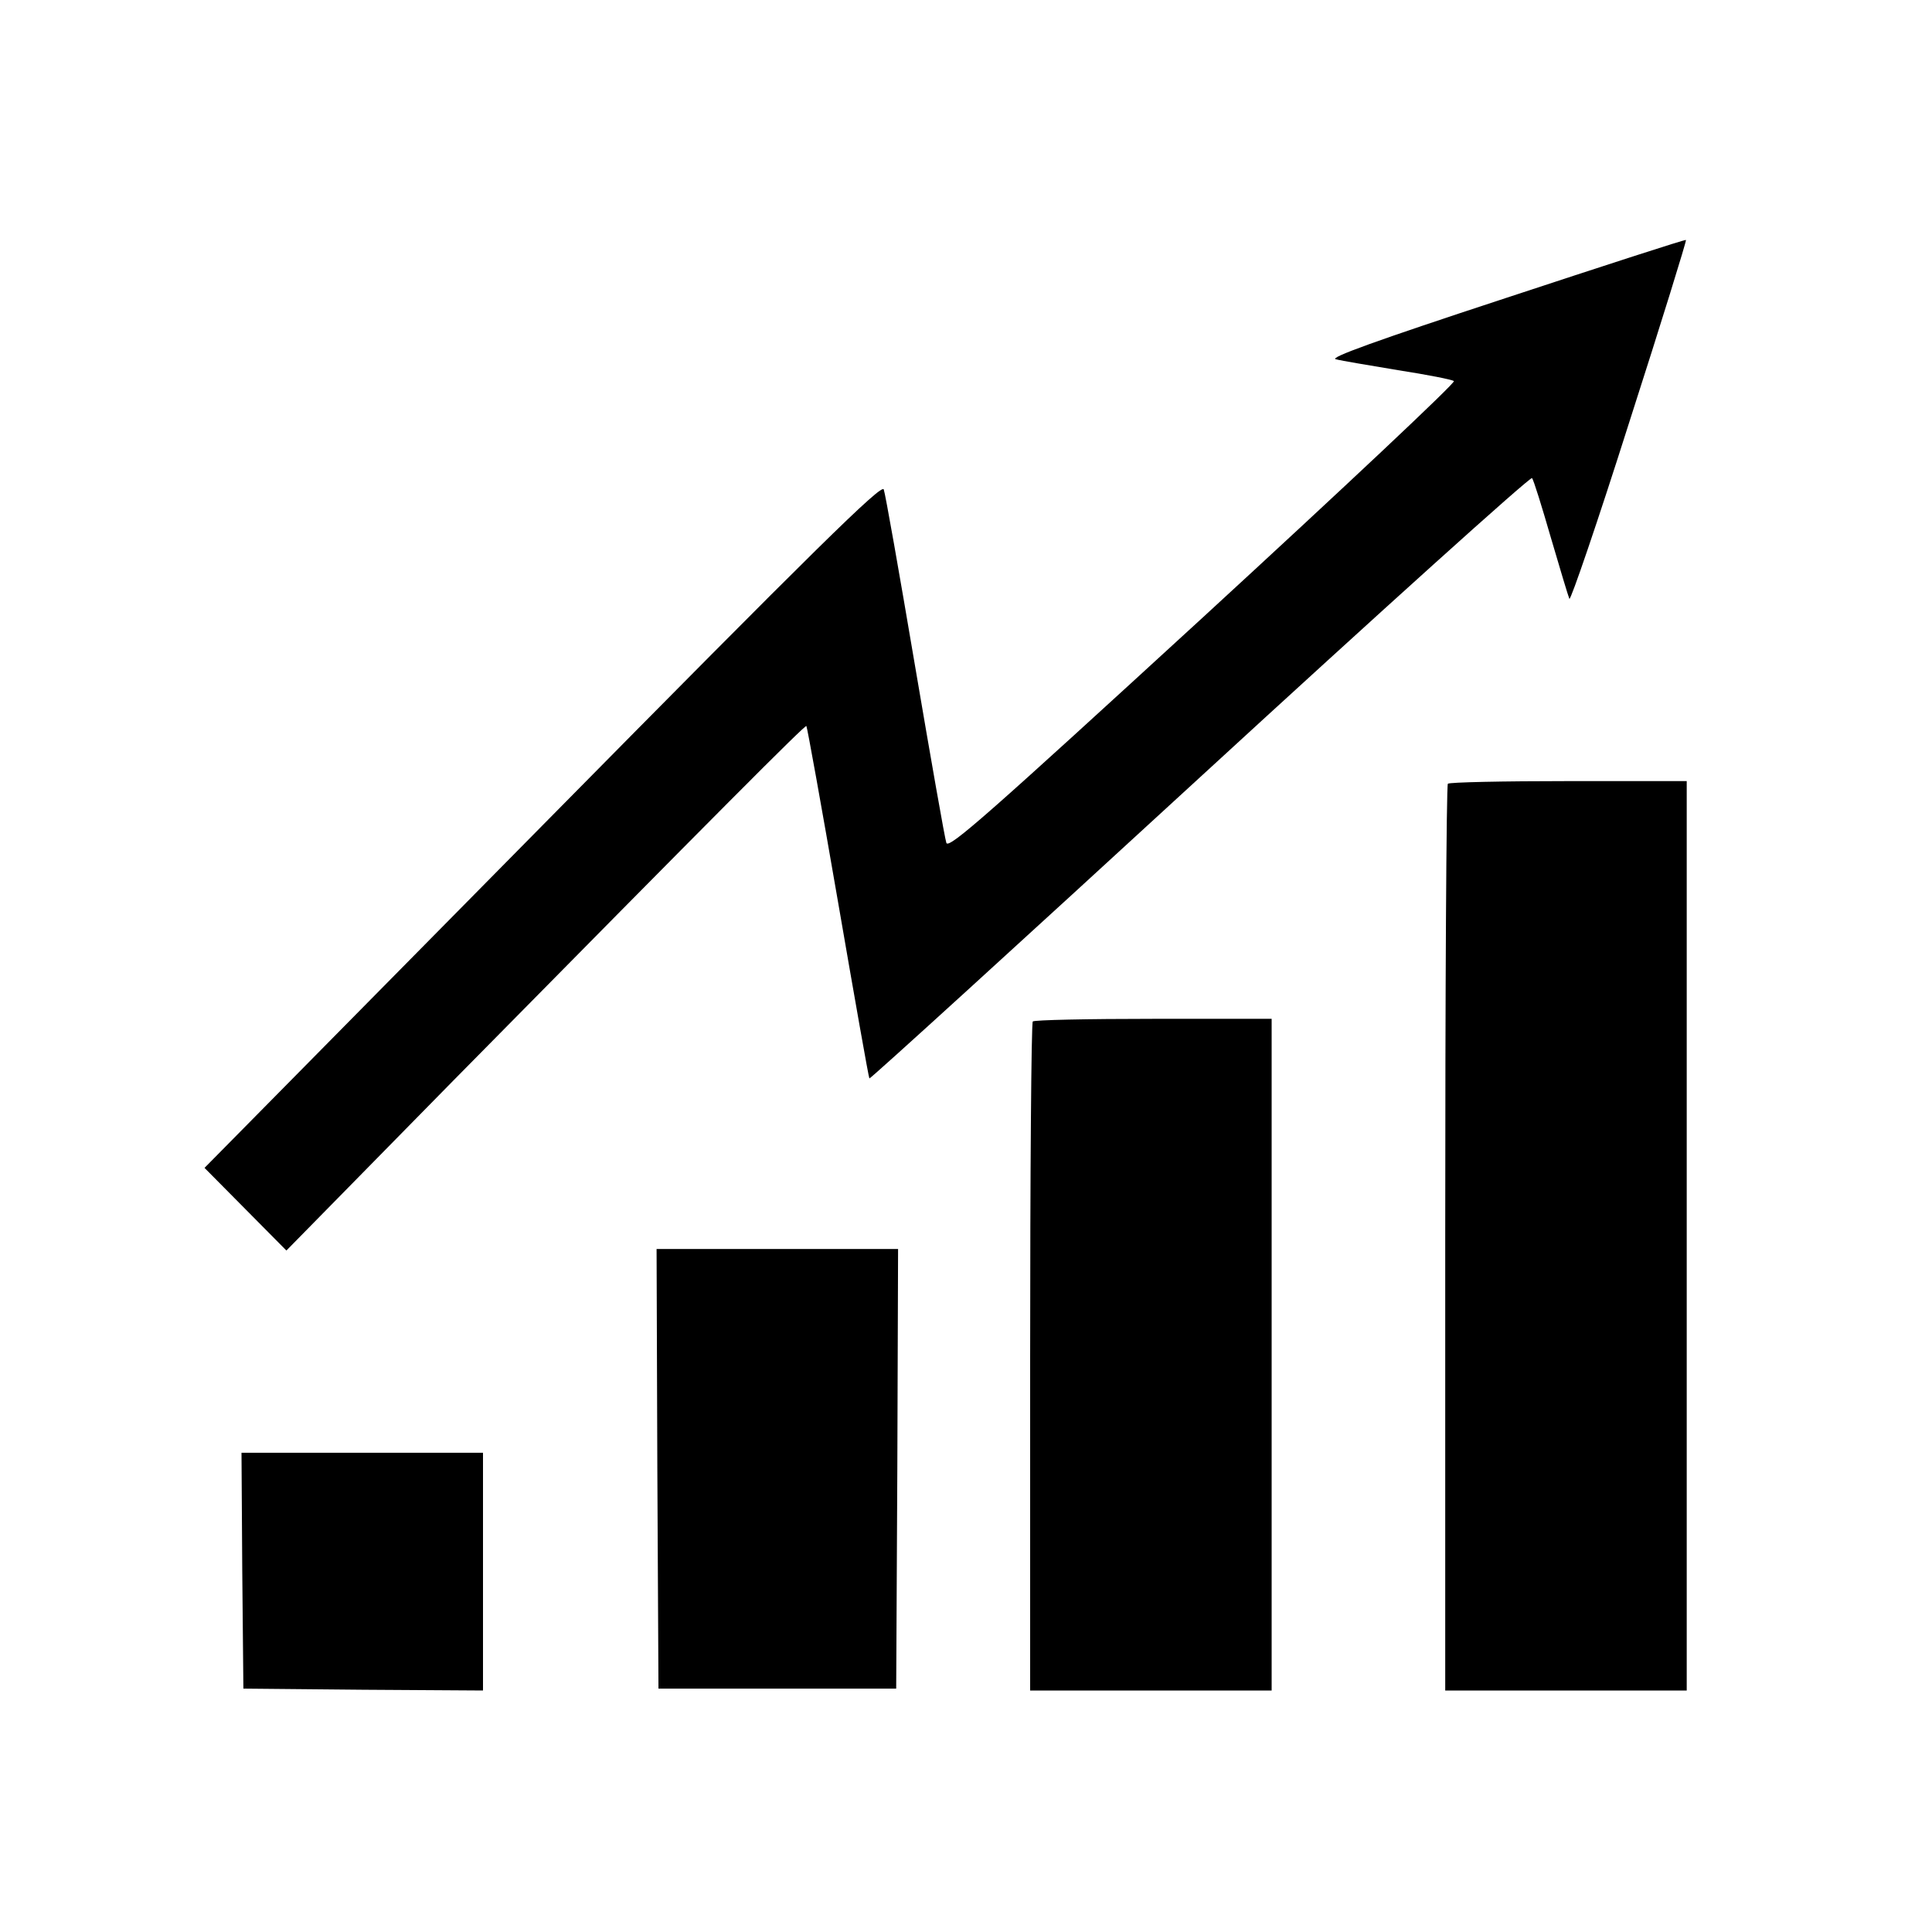 <?xml version="1.0" standalone="no"?>
<!DOCTYPE svg PUBLIC "-//W3C//DTD SVG 20010904//EN"
 "http://www.w3.org/TR/2001/REC-SVG-20010904/DTD/svg10.dtd">
<svg version="1.0" xmlns="http://www.w3.org/2000/svg"
 width="512pt" height="512pt" viewBox="0 0 512 512"
 preserveAspectRatio="xMidYMid meet">

<g transform="translate(0,512) scale(0.1,-0.1)"
fill="#000000" stroke="none">
<path d="M3990 4330 c-347 -114 -468 -158 -450 -162 14 -4 88 -16 165 -29 77
-12 144 -25 148 -29 5 -4 -294 -285 -664 -625 -568 -521 -674 -615 -681 -599
-4 11 -41 222 -83 469 -42 248 -79 458 -83 468 -6 15 -175 -151 -904 -890
l-896 -908 108 -109 109 -110 442 450 c703 713 933 944 936 940 2 -2 40 -212
84 -467 44 -255 81 -465 83 -467 2 -2 396 357 876 798 480 441 876 798 880
793 4 -4 26 -75 50 -158 24 -82 46 -155 49 -162 3 -6 75 204 159 469 85 264
152 481 150 482 -2 2 -217 -68 -478 -154z"/>
<path d="M3837 3043 c-4 -3 -7 -546 -7 -1205 l0 -1198 320 0 320 0 0 1205 0
1205 -313 0 c-173 0 -317 -3 -320 -7z"/>
<path d="M2737 2413 c-4 -3 -7 -404 -7 -890 l0 -883 320 0 320 0 0 890 0 890
-313 0 c-173 0 -317 -3 -320 -7z"/>
<path d="M1742 1228 l3 -583 315 0 315 0 3 583 2 582 -320 0 -320 0 2 -582z"/>
<path d="M642 958 l3 -313 318 -3 317 -2 0 315 0 315 -320 0 -320 0 2 -312z"/>
</g>
</svg>
